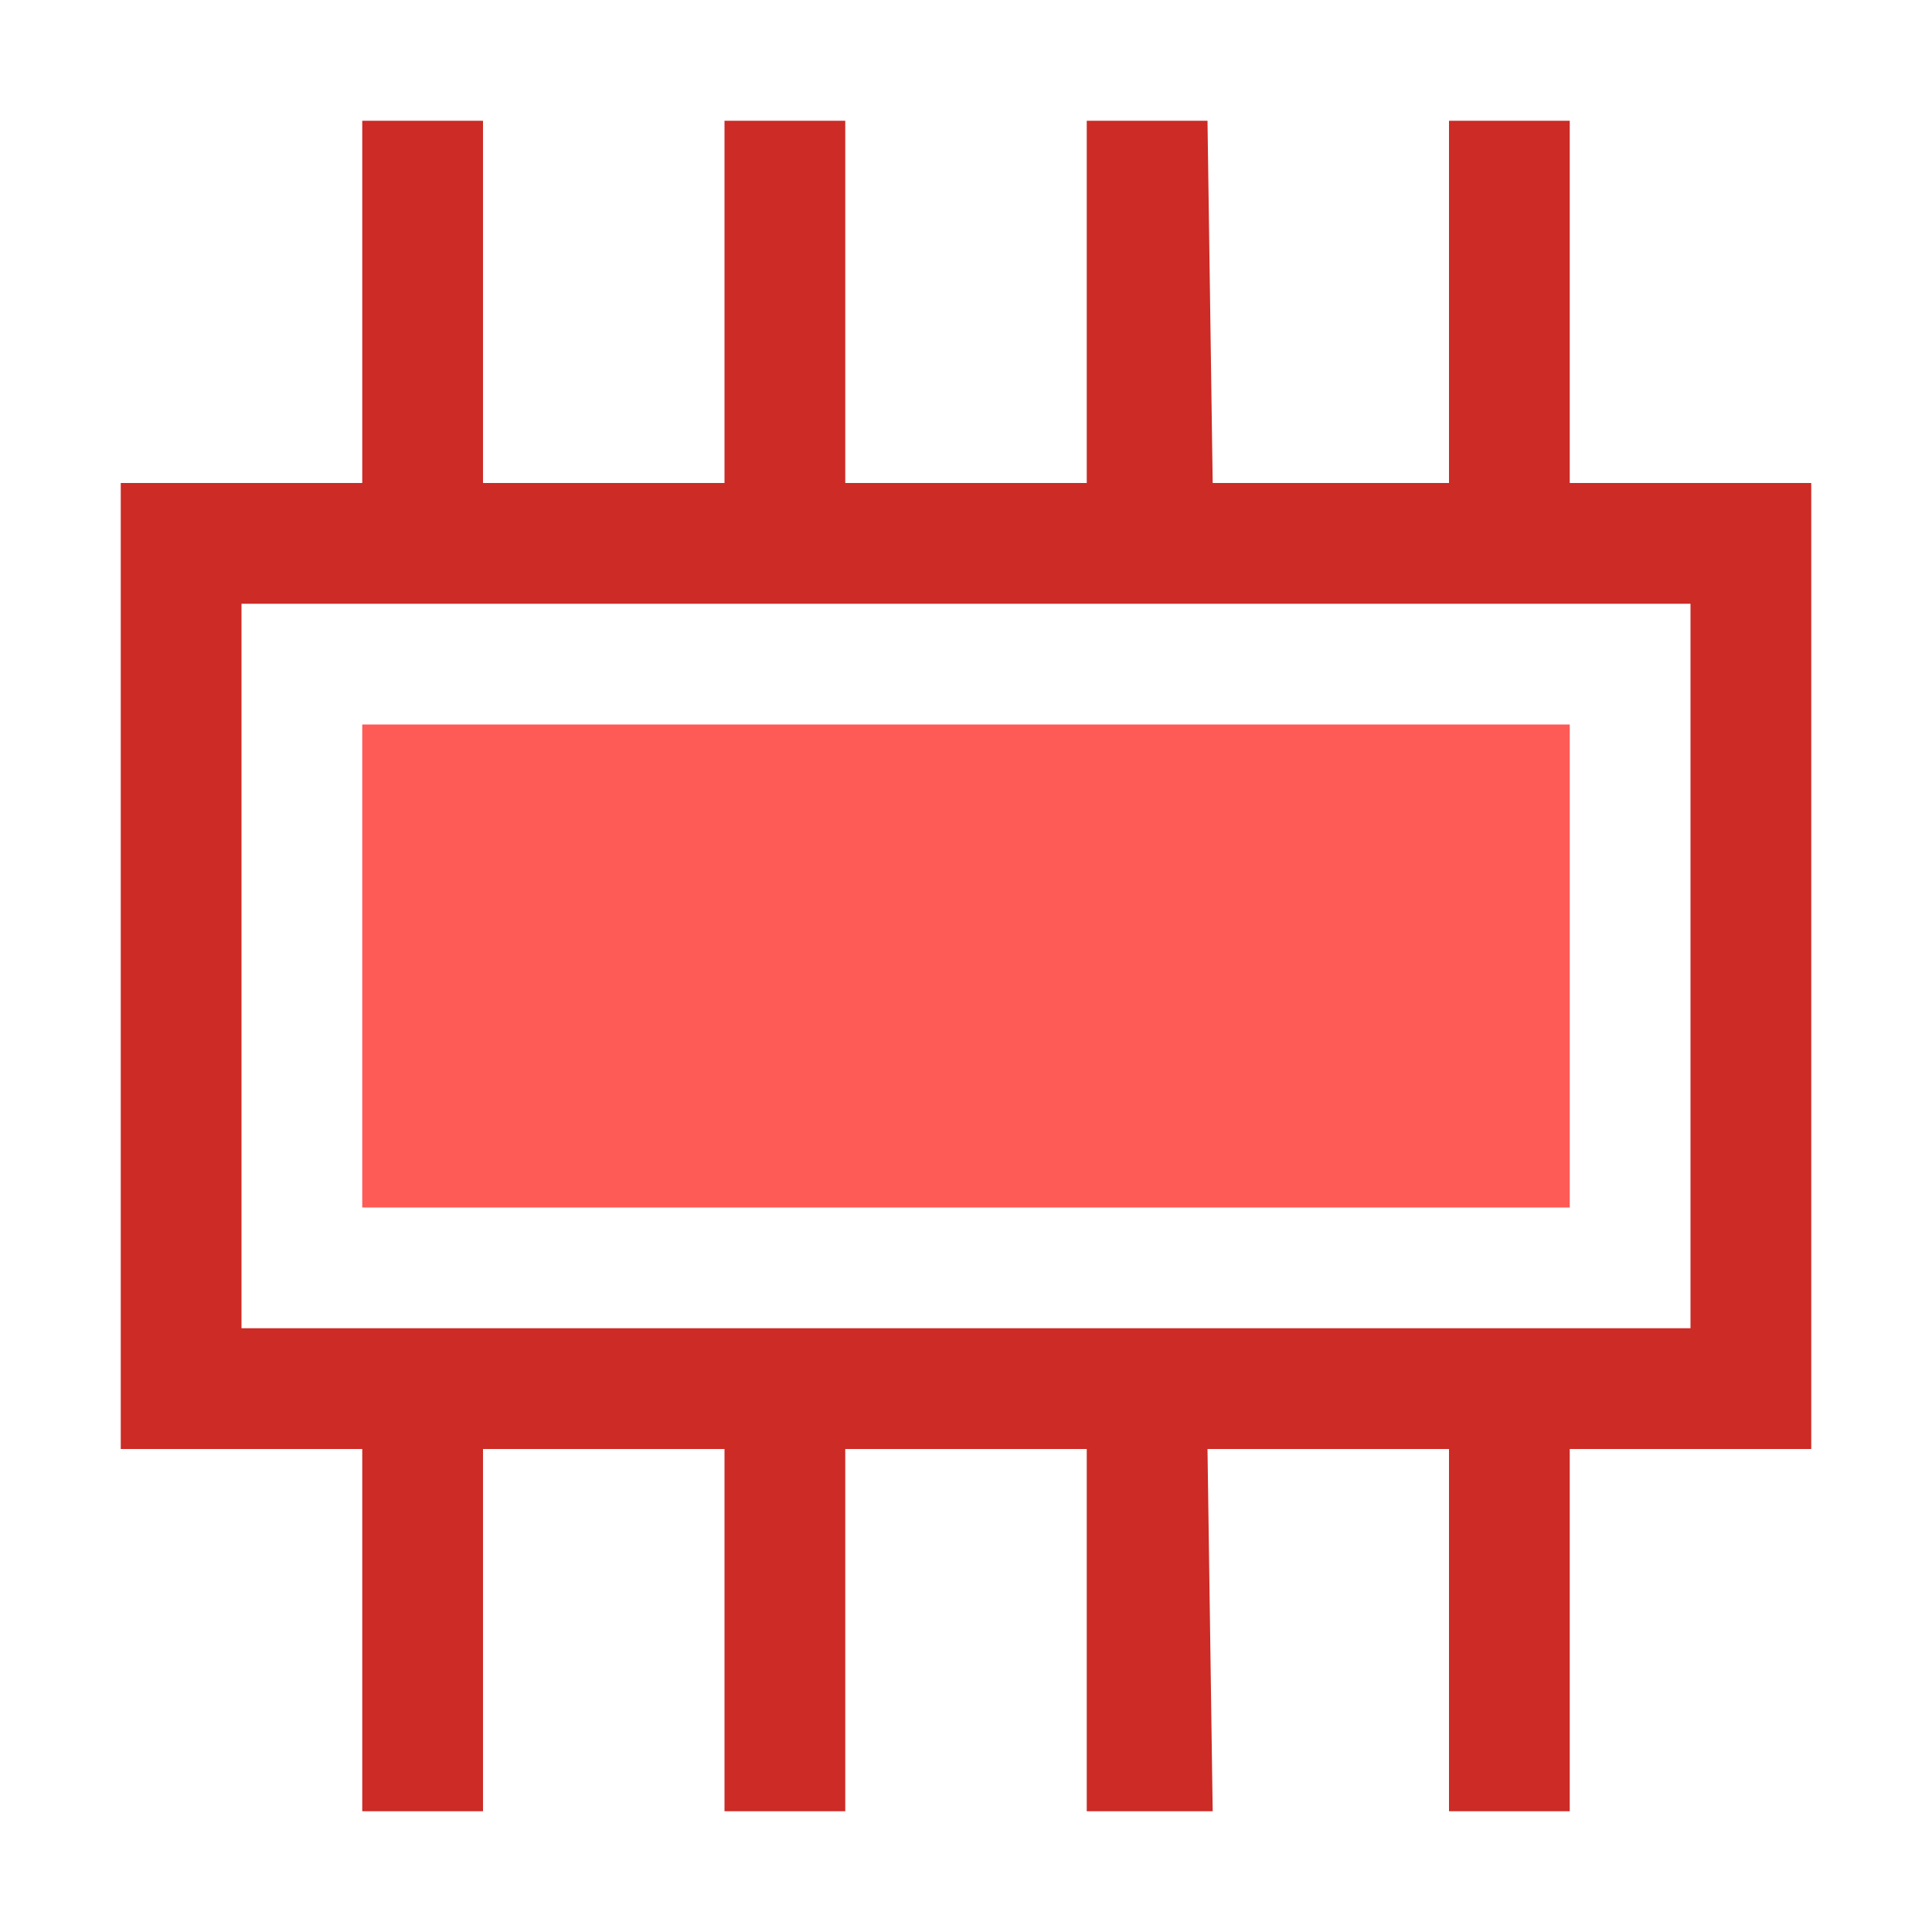 <?xml version="1.0" encoding="UTF-8" standalone="no"?>
<!-- Created with Inkscape (http://www.inkscape.org/) -->

<svg
   width="16"
   height="16"
   viewBox="0 0 16 16"
   version="1.1"
   id="SVGRoot"
   xmlns="http://www.w3.org/2000/svg"
   xmlns:svg="http://www.w3.org/2000/svg">
  <defs
     id="defs5756" />
  <g
     id="layer1"
     transform="translate(-260)">
    <path
       d="M 275,12 V 4 h -2 V 1 h -1 v 3 h -1.957 L 270,1 h -1 v 3 h -2 V 1 h -1 v 3 h -2 V 1 h -1 v 3 h -2 v 8 h 2 v 3 h 1 v -3 h 2 v 3 h 1 v -3 h 2 v 3 h 1.043 L 270,12 h 2 v 3 h 1 V 12 Z M 262,5 h 12 v 6 h -12 z"
       id="path2-3"
       style="fill:#cc2b26;fill-opacity:1;stroke-width:0.293" />
    <rect
       style="fill:#ff5b56;fill-opacity:1;fill-rule:evenodd;stroke-width:0;stroke-miterlimit:6;stop-color:#000000"
       id="rect972-75"
       width="10"
       height="4"
       x="263"
       y="6" />
  </g>
</svg>
